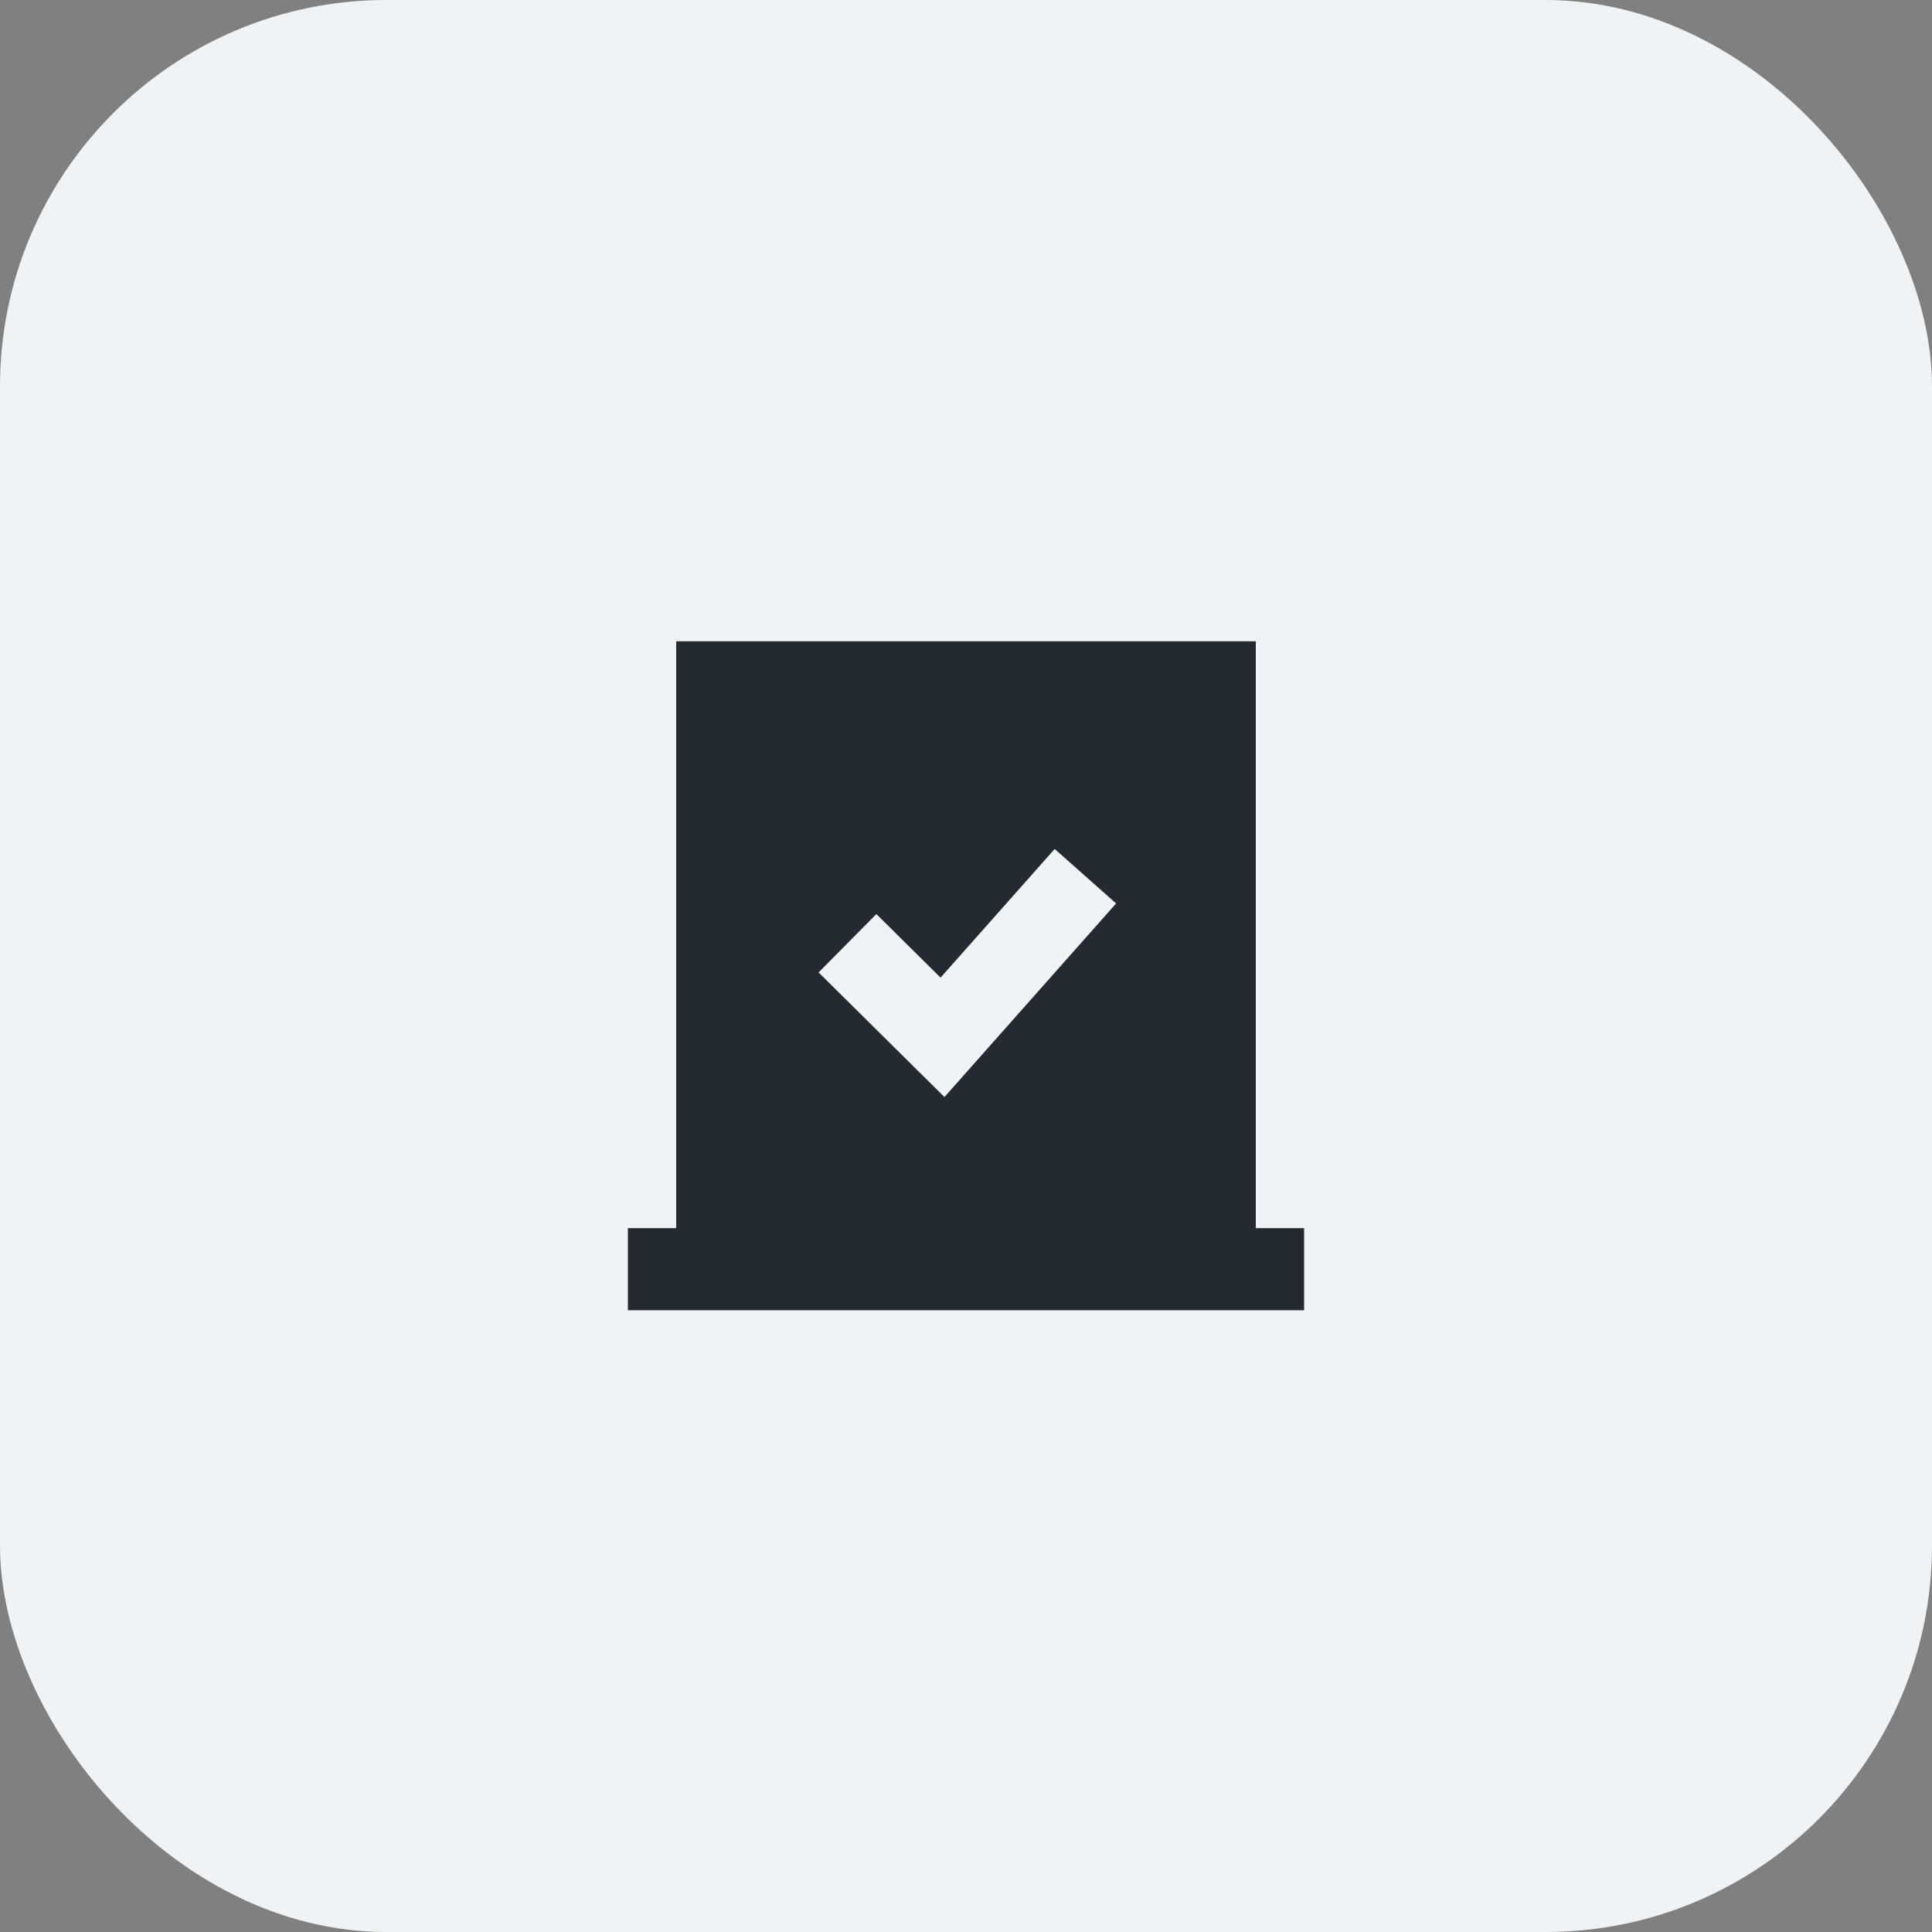 <svg width="40" height="40" viewBox="0 0 40 40" fill="none" xmlns="http://www.w3.org/2000/svg">
<rect x="0" y="0" width="40" height="40" fill="#808080" stroke="none"/>
<rect width="40" height="40" rx="8" fill="#F0F3F5"/>
<path d="M14 13.277H26V25.427H27V27.127H13V25.427H14V13.277ZM23.108 18.705L21.836 17.577L19.473 20.241L18.144 18.925L16.948 20.133L19.554 22.713L23.108 18.705Z" fill="#232A31"/>
</svg>
